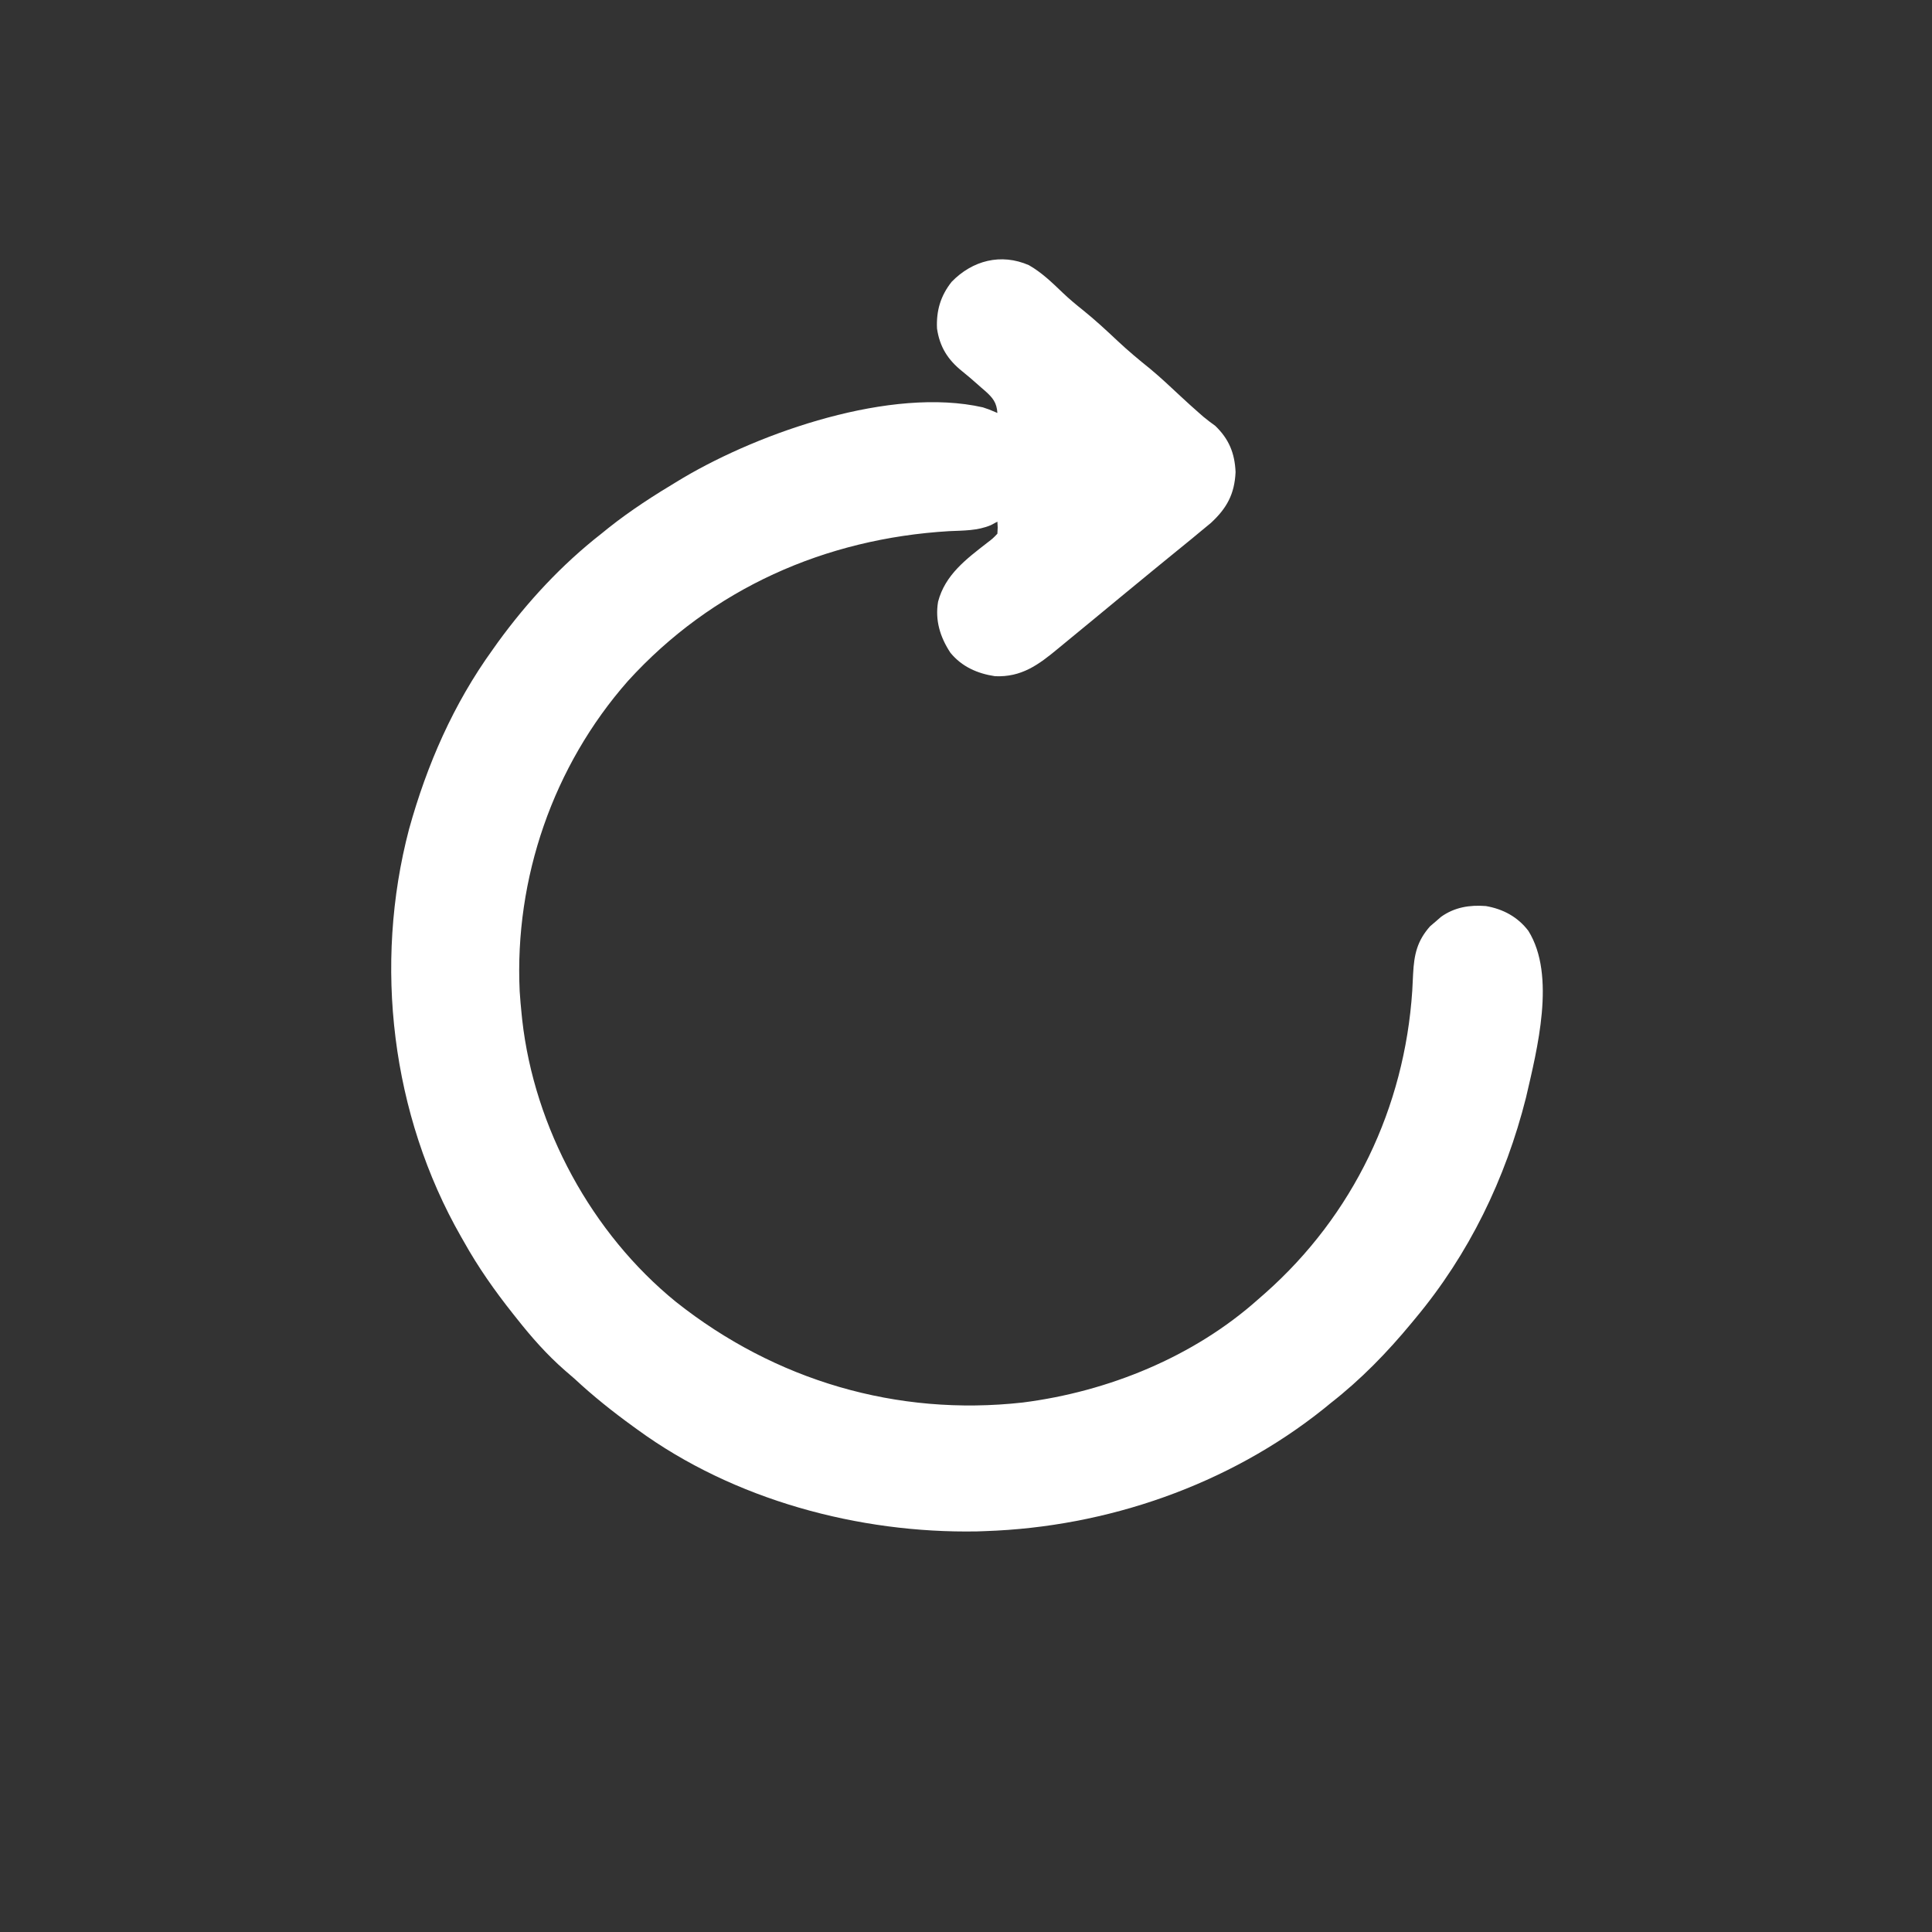 <?xml version="1.0" encoding="UTF-8"?>
<svg version="1.1" xmlns="http://www.w3.org/2000/svg" width="800" height="800">
<rect width="100%" height="100%" fill="#333333" stroke="none"/>
<path d="M0 0 C5.288 3.021 9.574 7.181 13.941 11.367 C16.616 13.922 19.417 16.258 22.312 18.562 C27.351 22.614 32.041 26.96 36.743 31.388 C41.056 35.427 45.536 39.177 50.148 42.871 C54.564 46.539 58.725 50.473 62.922 54.387 C65.373 56.672 67.854 58.917 70.375 61.125 C70.989 61.664 71.602 62.203 72.234 62.758 C73.807 64.078 75.464 65.295 77.125 66.5 C82.807 71.93 85.23 77.851 85.562 85.688 C85.136 94.776 81.949 100.631 75.312 106.75 C73.536 108.247 71.744 109.726 69.938 111.188 C68.598 112.299 68.598 112.299 67.23 113.434 C64.481 115.703 61.711 117.947 58.938 120.188 C57.228 121.582 55.52 122.978 53.812 124.375 C52.905 125.118 51.998 125.86 51.062 126.625 C47.307 129.702 43.56 132.789 39.812 135.875 C38.731 136.765 38.731 136.765 37.627 137.674 C33.921 140.725 30.219 143.782 26.523 146.848 C22.996 149.773 19.455 152.682 15.904 155.579 C14.629 156.622 13.358 157.669 12.092 158.722 C3.955 165.478 -3.095 170.682 -14.062 170.188 C-21.33 169.102 -27.785 166.251 -32.5 160.5 C-36.772 154.043 -38.926 147.053 -37.625 139.34 C-34.705 128.168 -25.932 121.665 -17.164 114.852 C-15.009 113.211 -15.009 113.211 -13.062 111.188 C-12.896 108.604 -12.896 108.604 -13.062 106.188 C-13.949 106.663 -14.836 107.139 -15.75 107.629 C-21.28 109.991 -27.134 109.85 -33.062 110.125 C-84.345 113.182 -131.257 133.903 -166.062 172.188 C-197.022 207.365 -213.066 253.885 -210.875 300.625 C-210.671 303.821 -210.392 307.002 -210.062 310.188 C-209.984 310.95 -209.906 311.713 -209.825 312.499 C-204.819 357.112 -181.07 400.923 -146.141 429.287 C-105.13 461.816 -54.713 476.757 -2.555 470.938 C32.786 466.452 68.247 452.036 94.938 428.188 C95.897 427.348 96.856 426.509 97.844 425.645 C134.252 393.385 155.527 348.898 158.726 300.418 C158.864 298.071 158.982 295.722 159.079 293.373 C159.496 285.389 160.756 279.773 166.121 273.727 C167.237 272.779 167.237 272.779 168.375 271.812 C169.116 271.165 169.857 270.518 170.621 269.852 C176.181 265.858 182.47 264.841 189.203 265.363 C196.333 266.597 202.378 269.834 206.801 275.629 C218.347 294.119 210.418 324.76 205.817 344.695 C197.346 378.333 182.195 409.542 159.938 436.188 C159.458 436.768 158.979 437.349 158.485 437.948 C148.311 450.248 137.534 461.341 124.938 471.188 C124 471.953 123.063 472.719 122.098 473.508 C82.637 505.097 32.261 522.498 -18.062 524.188 C-19.198 524.229 -20.334 524.27 -21.504 524.312 C-70.46 525.188 -122.216 511.243 -162.062 482.188 C-162.685 481.738 -163.307 481.288 -163.948 480.824 C-172.404 474.689 -180.412 468.314 -188.062 461.188 C-189.454 459.974 -190.85 458.766 -192.25 457.562 C-199.675 451.058 -205.949 443.932 -212.062 436.188 C-212.566 435.555 -213.07 434.922 -213.589 434.271 C-221.226 424.647 -228.081 414.917 -234.062 404.188 C-234.428 403.549 -234.793 402.911 -235.17 402.254 C-264.013 351.767 -271.432 289.627 -256.687 233.525 C-249.269 206.808 -238.335 181.743 -222.062 159.188 C-221.348 158.181 -220.634 157.174 -219.898 156.137 C-207.653 139.327 -193.46 123.991 -177.062 111.188 C-176.102 110.41 -175.142 109.633 -174.152 108.832 C-164.944 101.51 -155.149 95.23 -145.062 89.188 C-144.432 88.809 -143.801 88.43 -143.15 88.039 C-111.033 69.075 -57.065 50.262 -19.078 58.863 C-16.562 59.688 -16.562 59.688 -13.062 61.188 C-13.352 56.87 -14.945 54.927 -18.123 52.082 C-18.66 51.622 -19.197 51.162 -19.75 50.688 C-20.268 50.227 -20.785 49.767 -21.318 49.293 C-23.41 47.443 -25.518 45.624 -27.697 43.878 C-33.6 39.138 -36.958 33.802 -38.062 26.25 C-38.427 18.896 -36.589 12.657 -32 6.875 C-23.414 -1.962 -11.565 -5.068 0 0 Z " fill="#FFFFFF" transform="translate(426.062,109.812)"/>
</svg>
